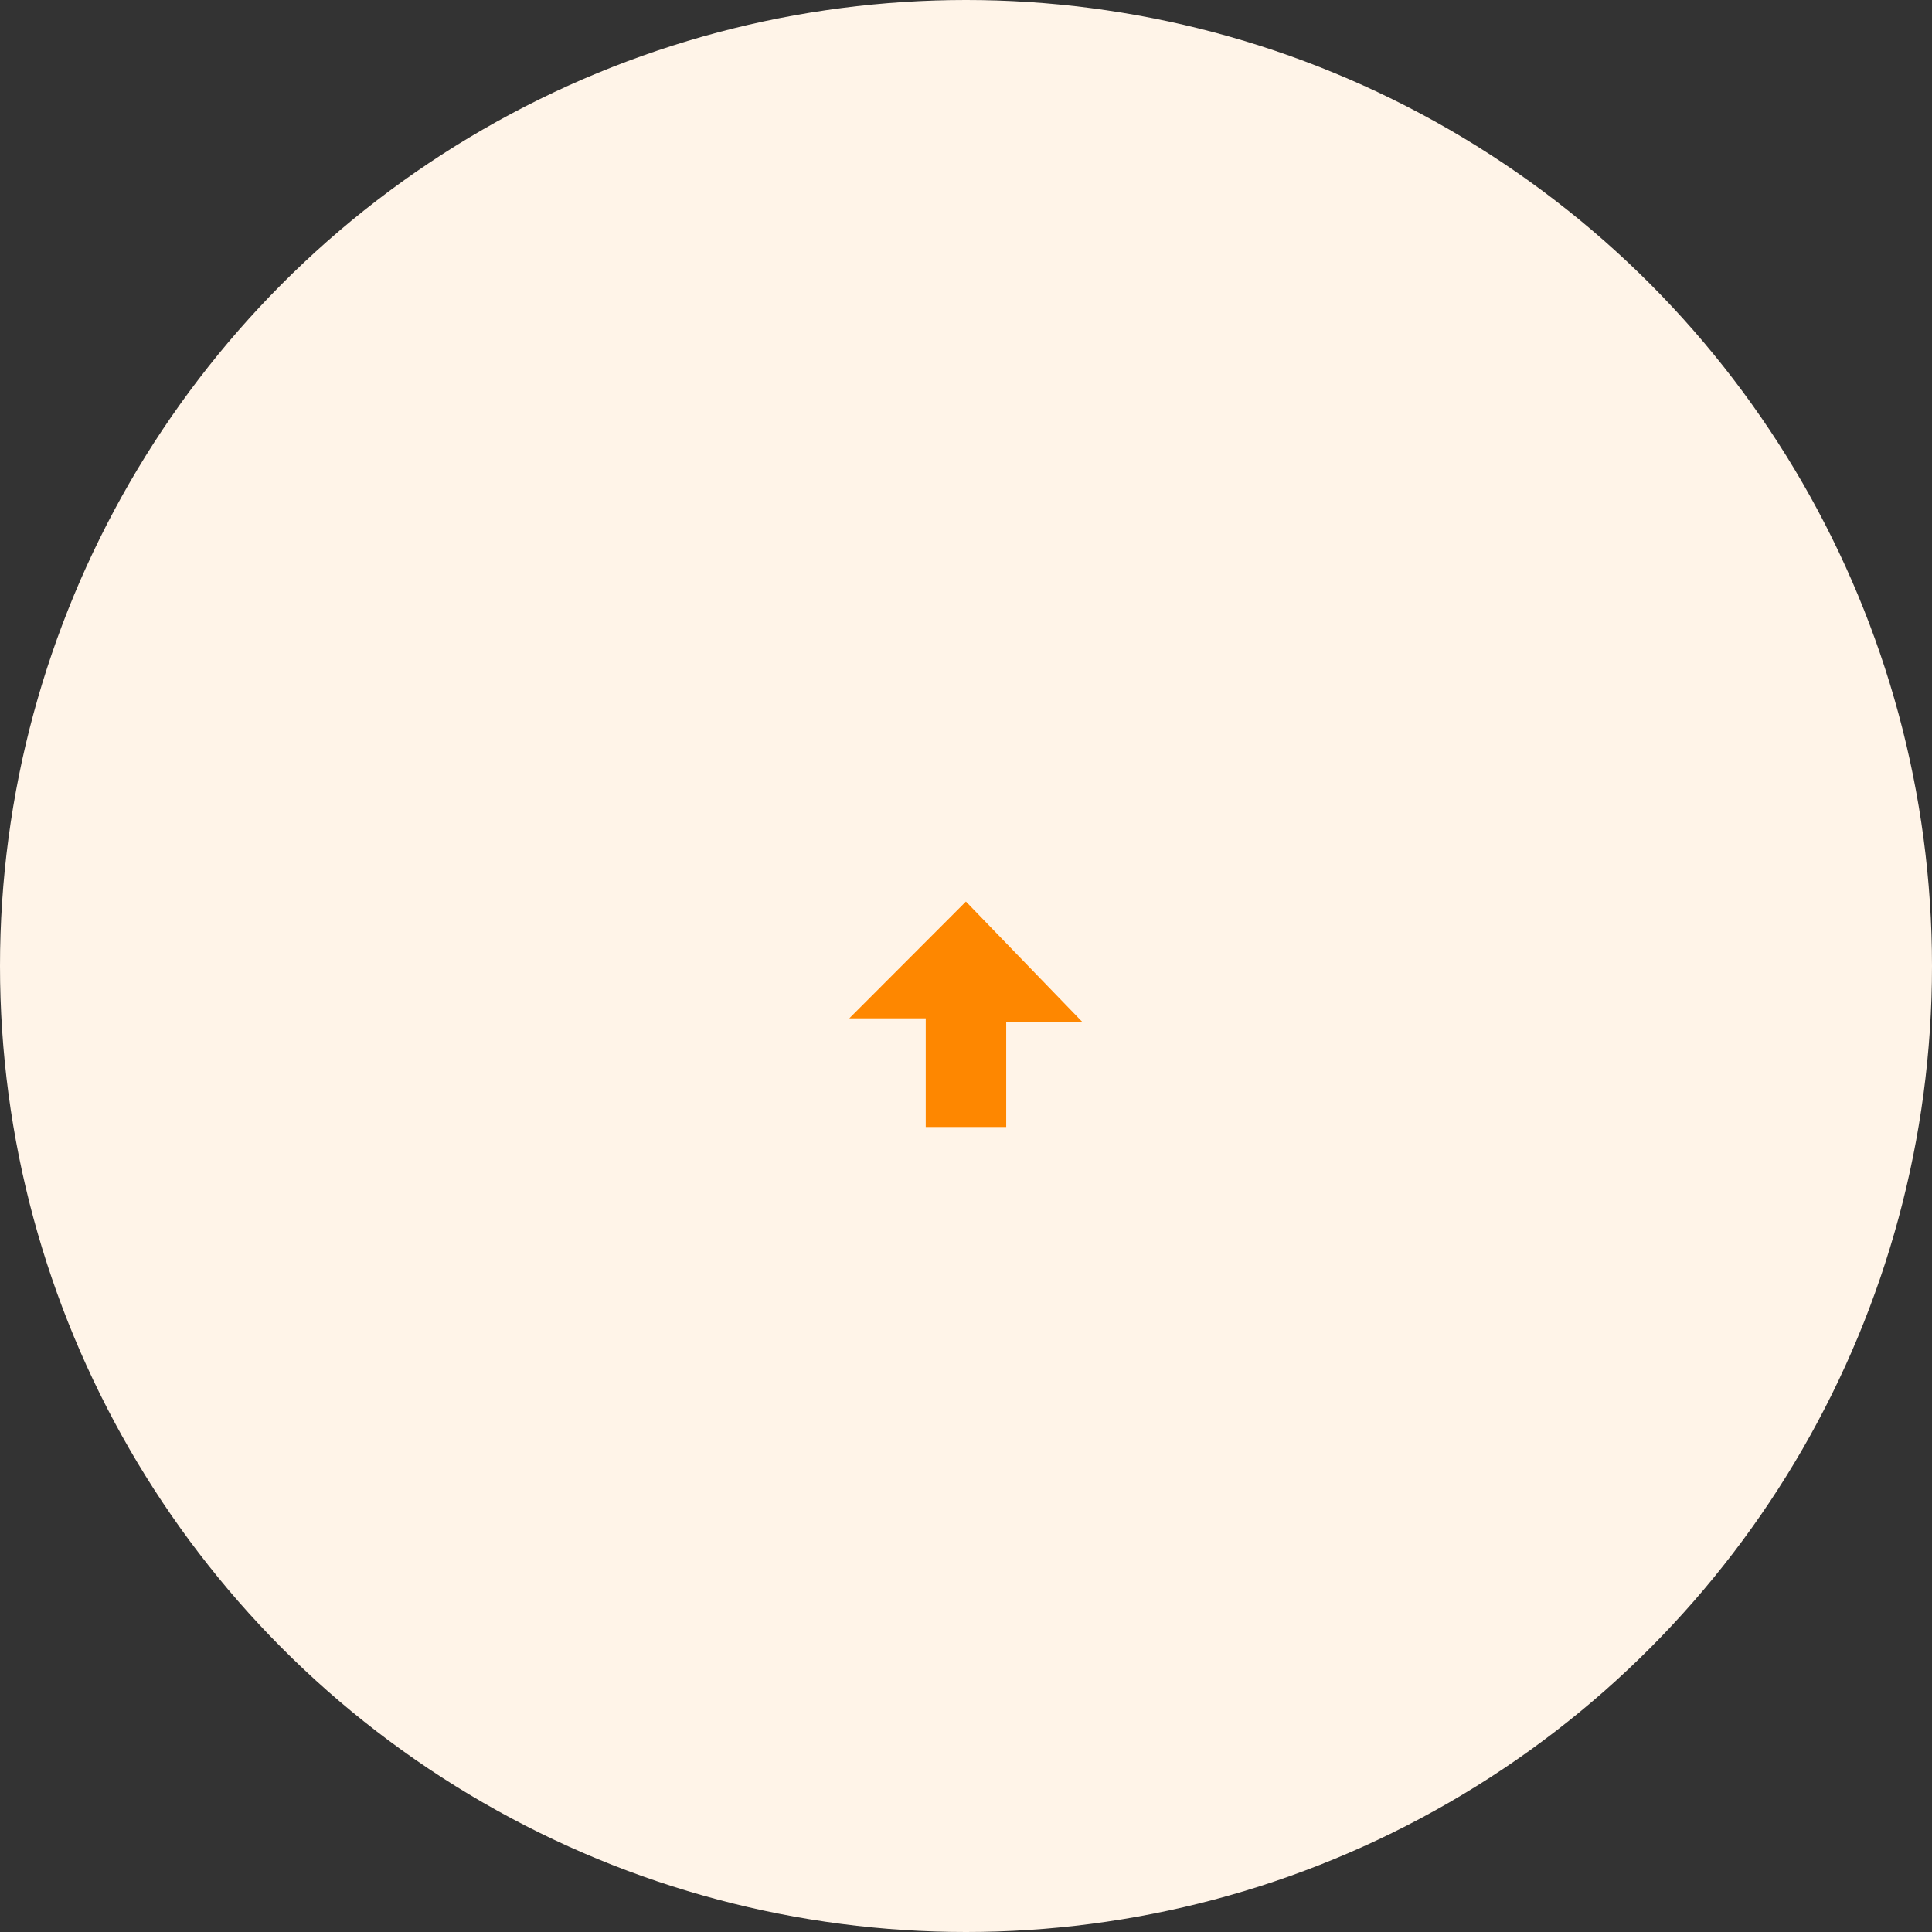 <svg width="32" height="32" viewBox="0 0 32 32" fill="none" xmlns="http://www.w3.org/2000/svg">
<rect x="0" y="0" width="32" height="32" fill="#333333" stroke="none"/>
<circle cx="16" cy="16" r="16" fill="#FFF4E8"/>
<path d="M15.333 16.367H15.273L15.993 15.646L16.754 16.433H16.666H16.166V16.933V18.167H15.833V16.867V16.367H15.333Z" fill="#FE8700" stroke="#FE8700"/>
</svg>

